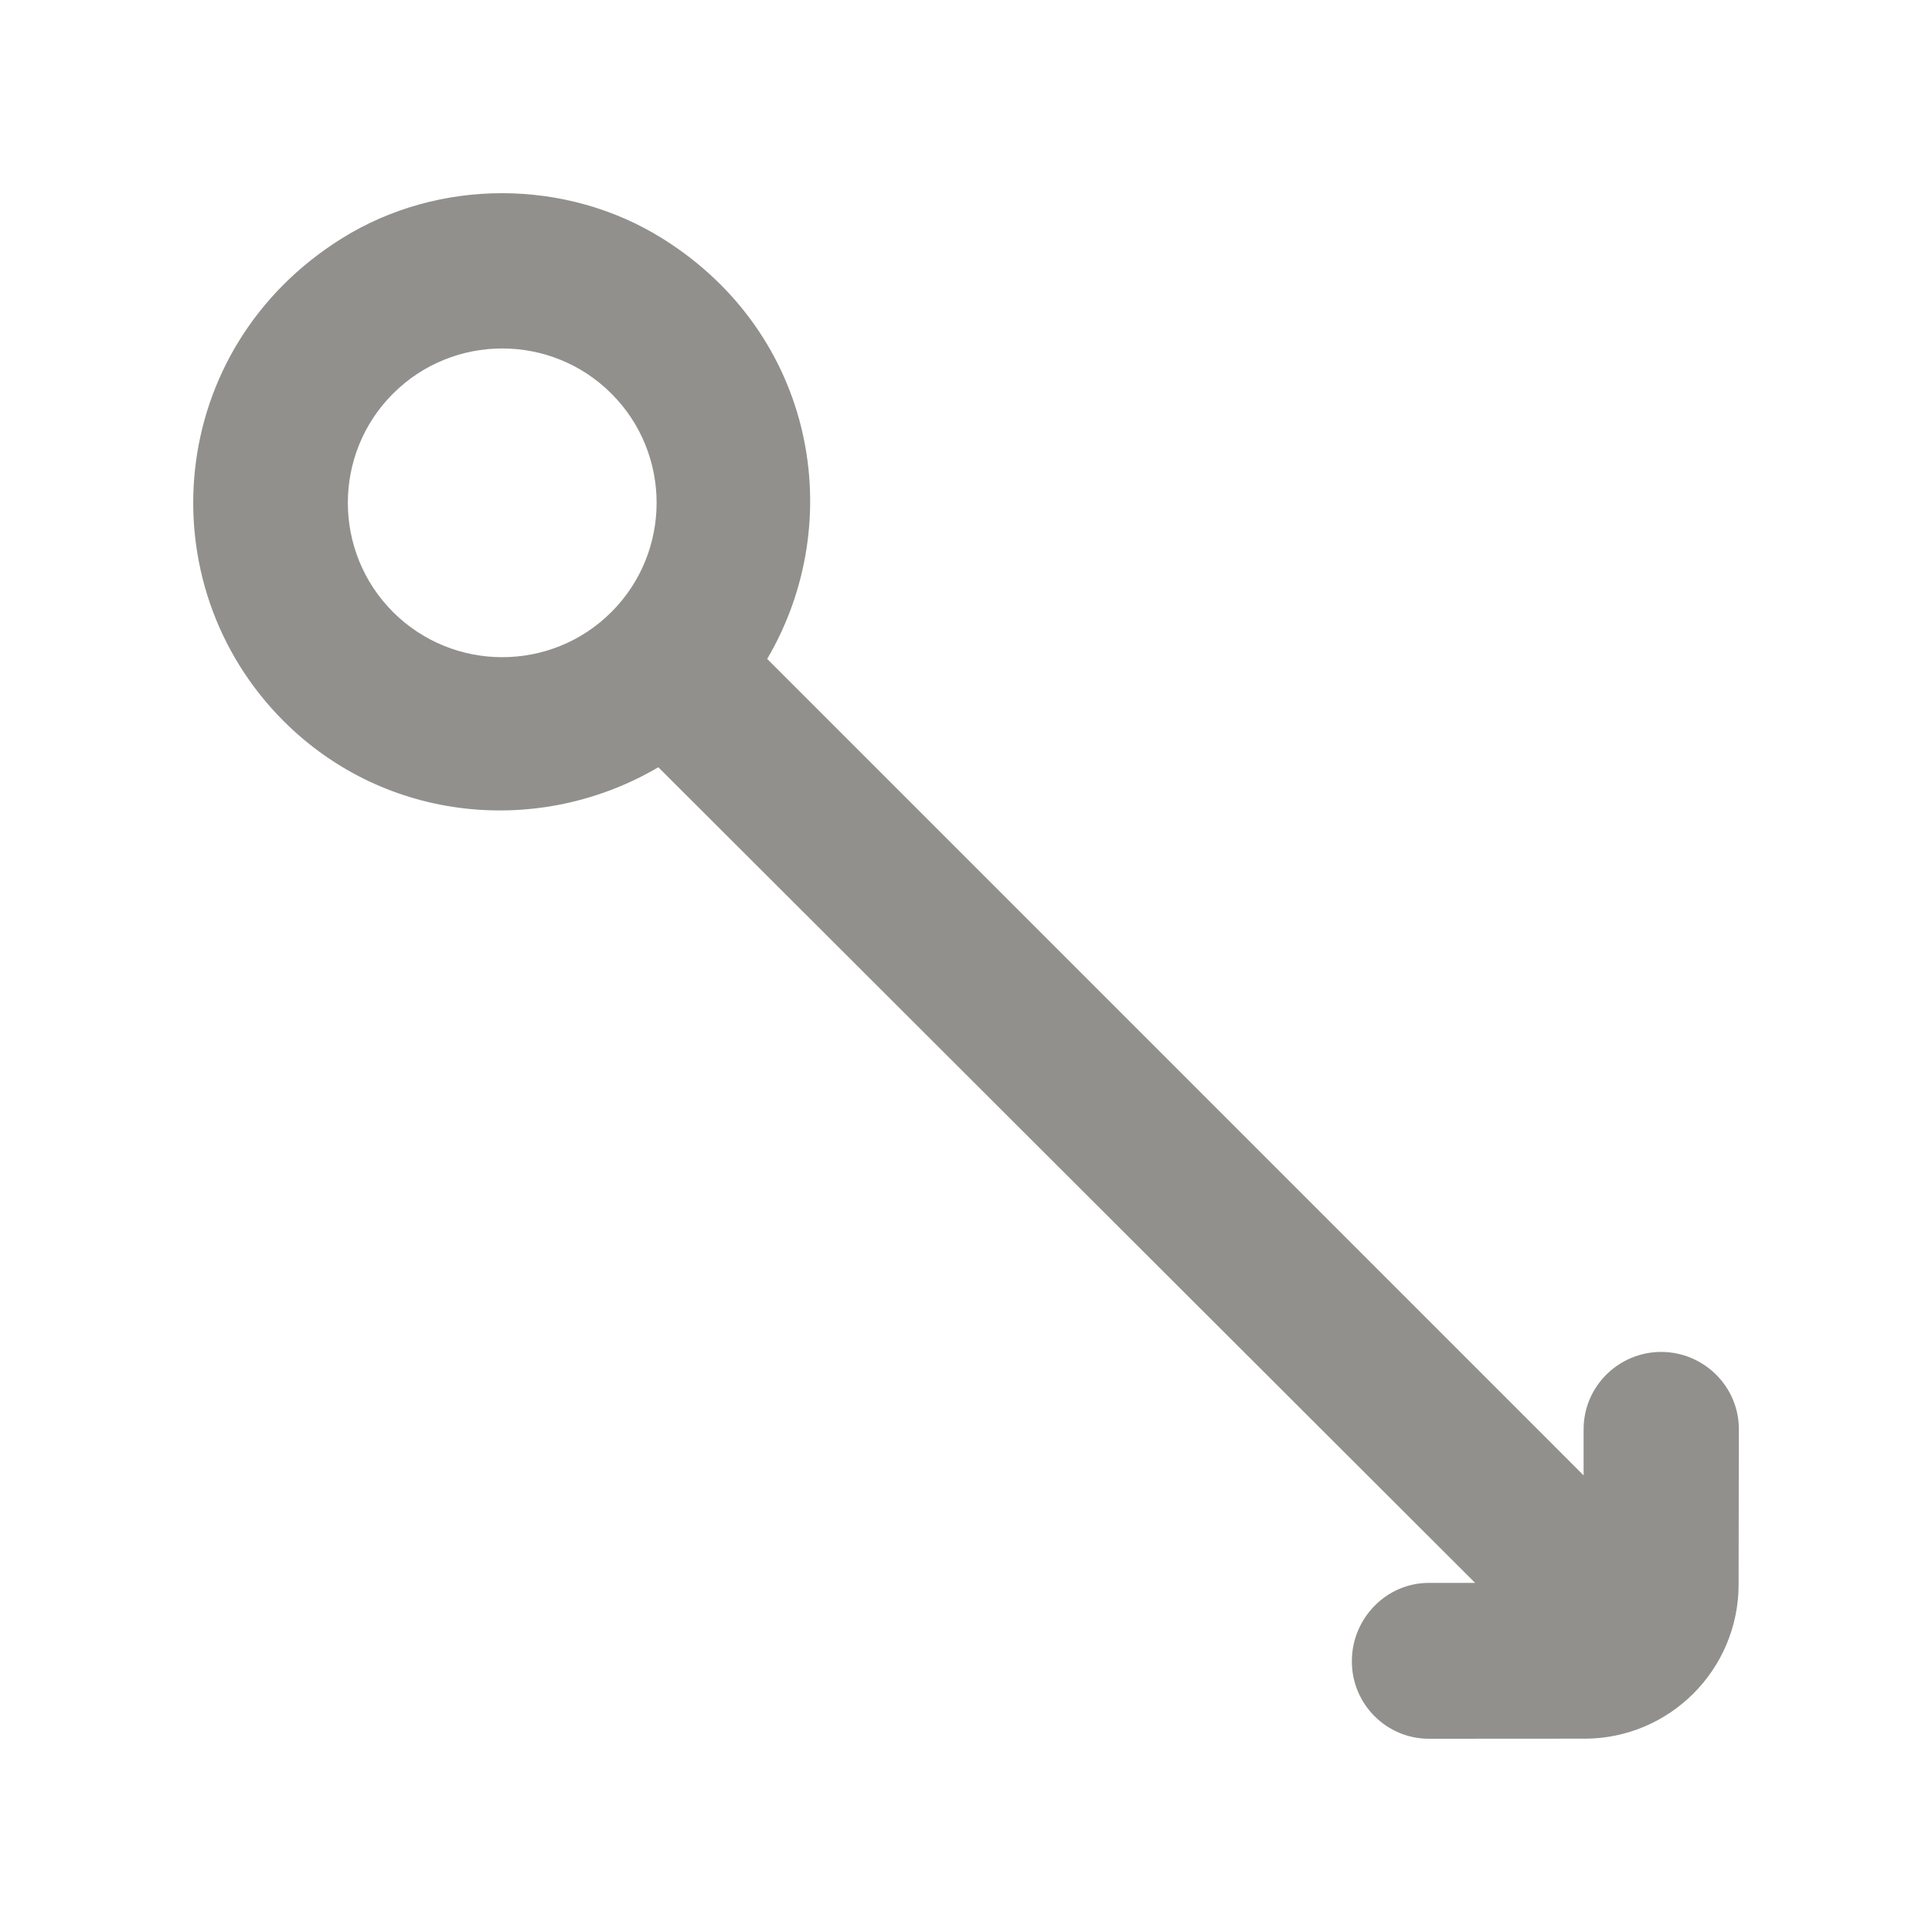 <!-- Generated by IcoMoon.io -->
<svg version="1.1" xmlns="http://www.w3.org/2000/svg" width="40" height="40" viewBox="0 0 40 40">
<title>mp-arrow_circle-1</title>
<path fill="#91908d" d="M8.137 12.671c-1.247-1.247-1.247-3.275 0-4.521 1.247-1.247 3.277-1.247 4.522 0 1.247 1.245 1.247 3.274 0 4.521-1.246 1.247-3.275 1.247-4.522 0v0zM32.807 35.998c1.761-0.003 3.185-1.429 3.189-3.187l0.005-3.219c0.002-0.884-0.723-1.6-1.607-1.602-0.883 0-1.607 0.716-1.607 1.599v0.957l-16.903-16.904c1.682-2.858 0.988-6.73-2.164-8.701-2.001-1.253-4.641-1.255-6.643-0.005-3.652 2.279-4.052 7.147-1.203 9.995 2.106 2.105 5.304 2.396 7.756 0.954l16.911 16.887h-0.958c-0.883 0-1.594 0.737-1.594 1.619v0.008c0 0.882 0.715 1.602 1.599 1.6l3.219-0.002z"></path>
</svg>
